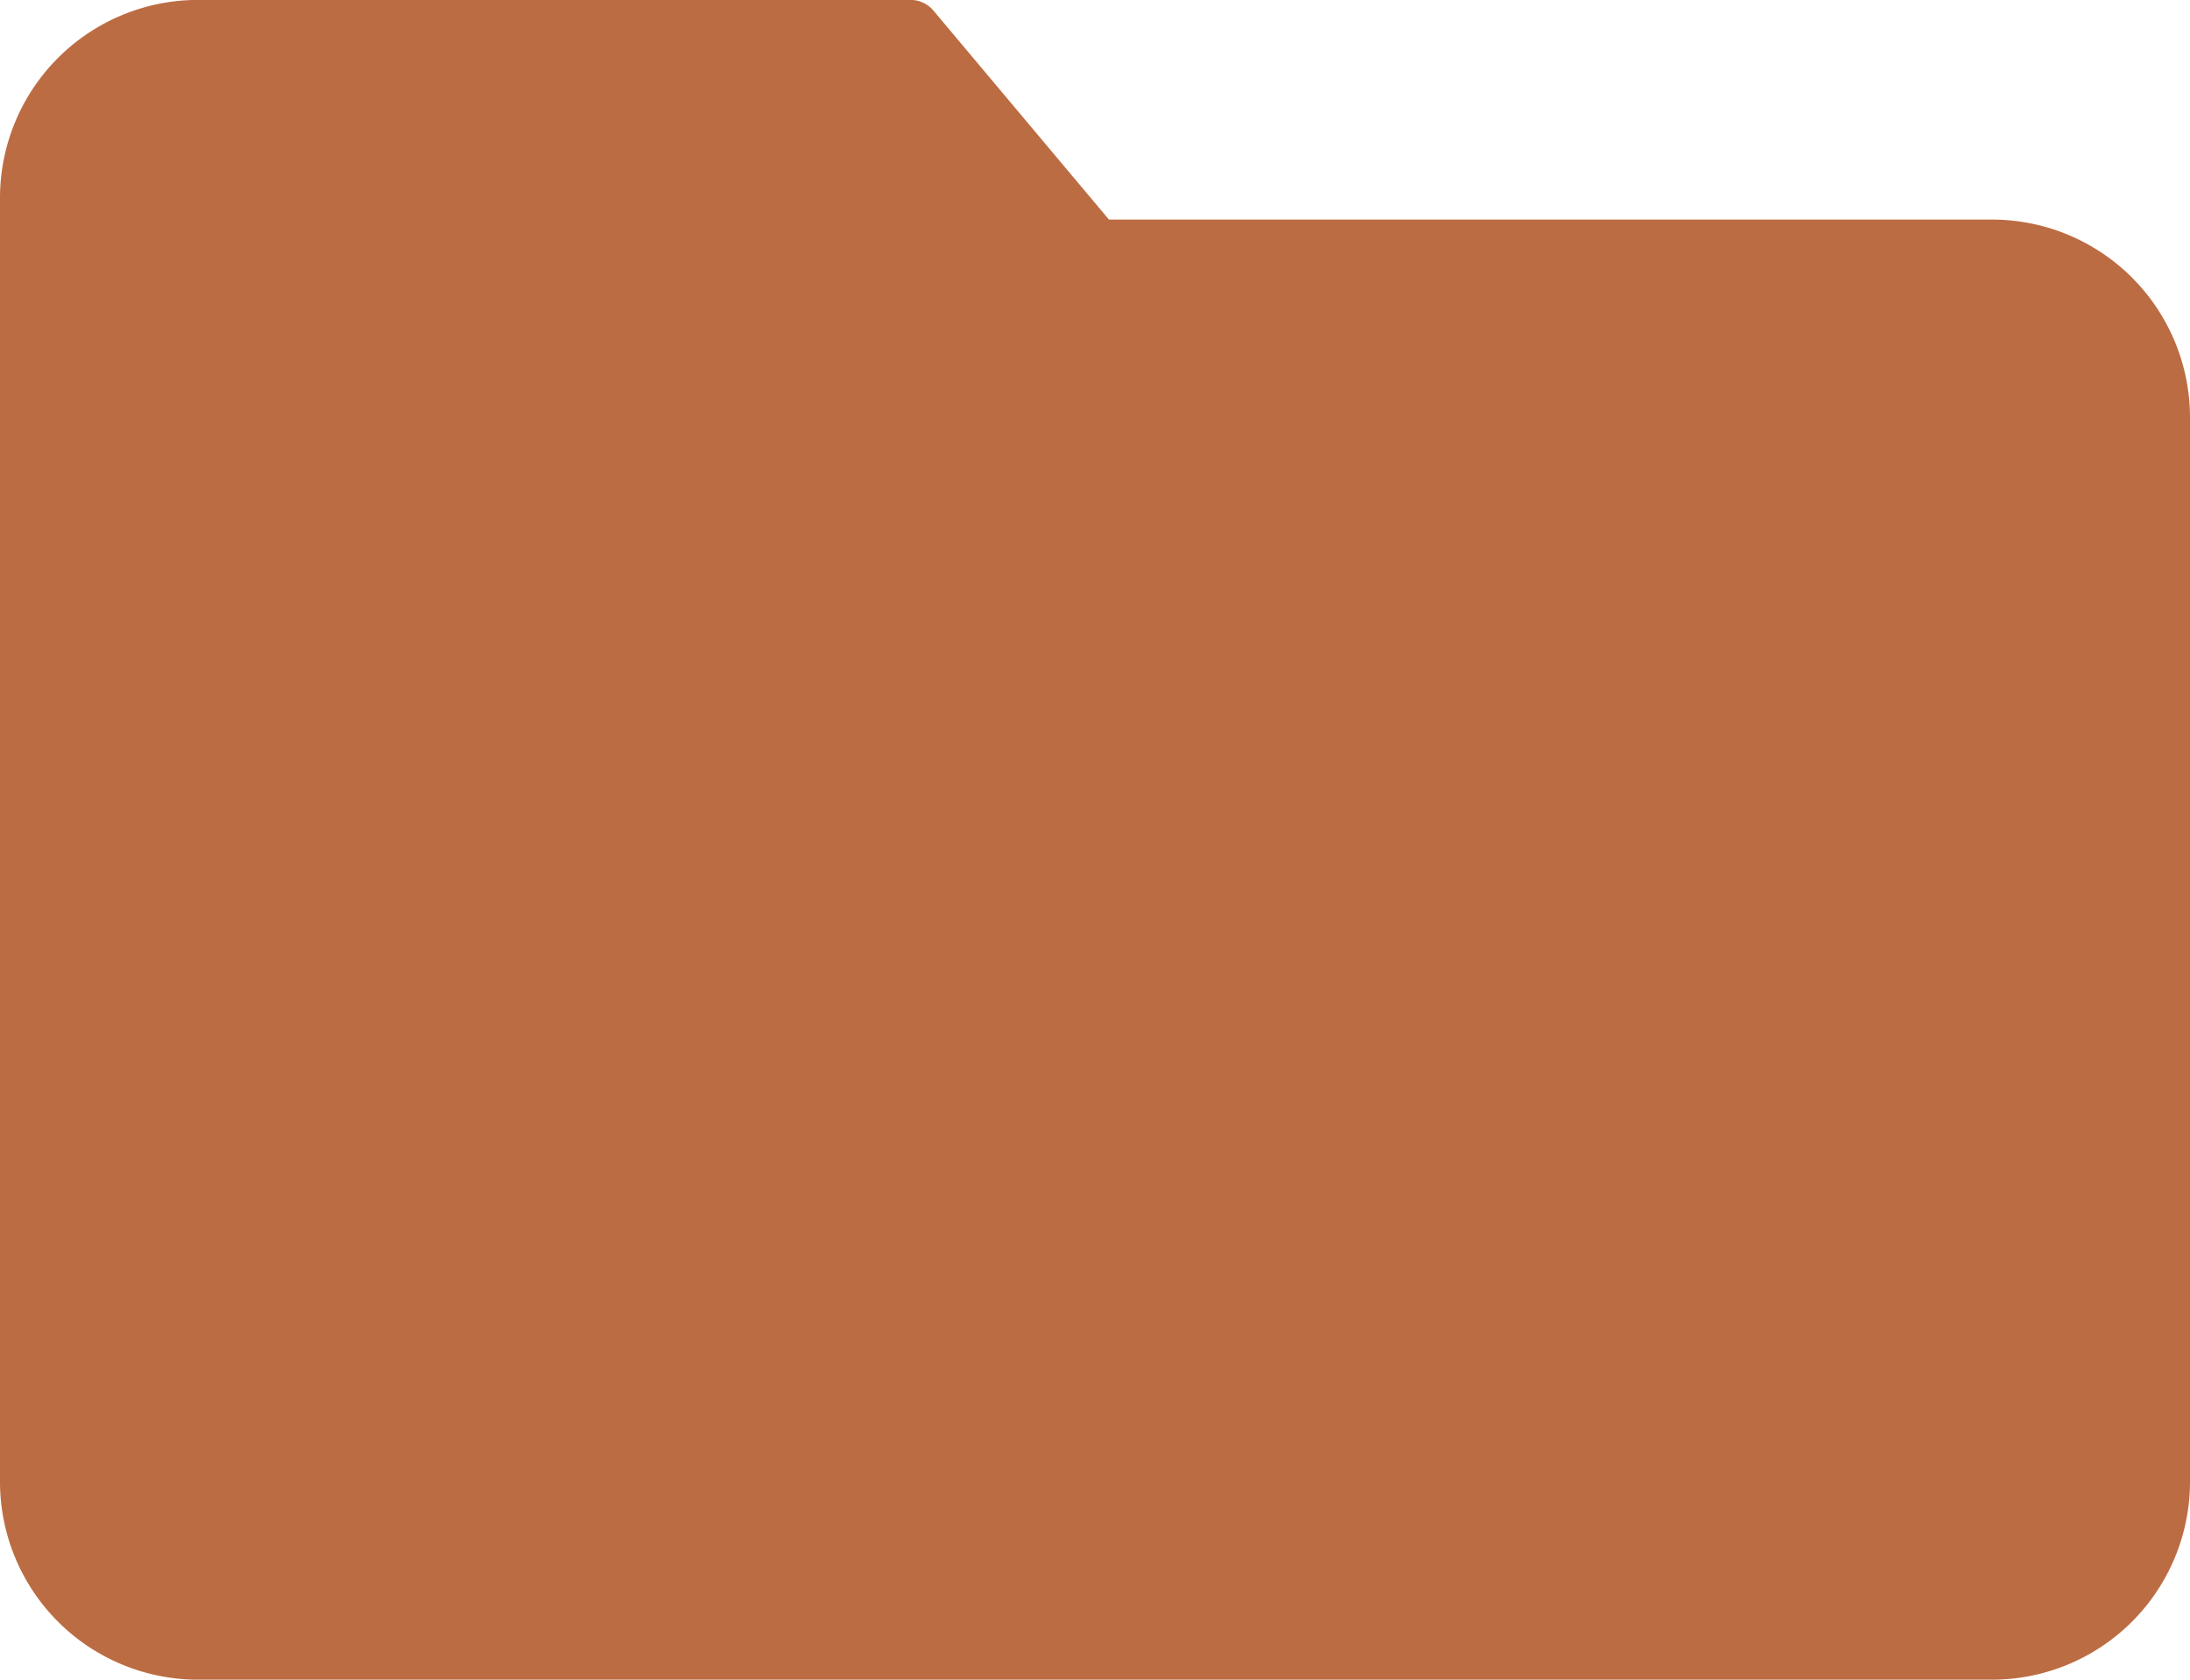<svg xmlns="http://www.w3.org/2000/svg" width="29.968" height="22.992" viewBox="0 0 29.968 22.992"><defs><style>.a{fill:#bc6c42;}</style></defs><g transform="translate(-163.183 -366.474)"><g transform="translate(163.183 366.474)"><g transform="translate(0 0)"><path class="a" d="M27.262,88.324H15.175l-2.4-2.858a.411.411,0,0,0-.328-.148H2.69A2.71,2.71,0,0,0,0,88.029V105.6a2.71,2.71,0,0,0,2.706,2.706H27.262a2.71,2.71,0,0,0,2.706-2.706V91.031A2.71,2.71,0,0,0,27.262,88.324Z" transform="translate(0 -85.319)"/></g></g></g></svg>